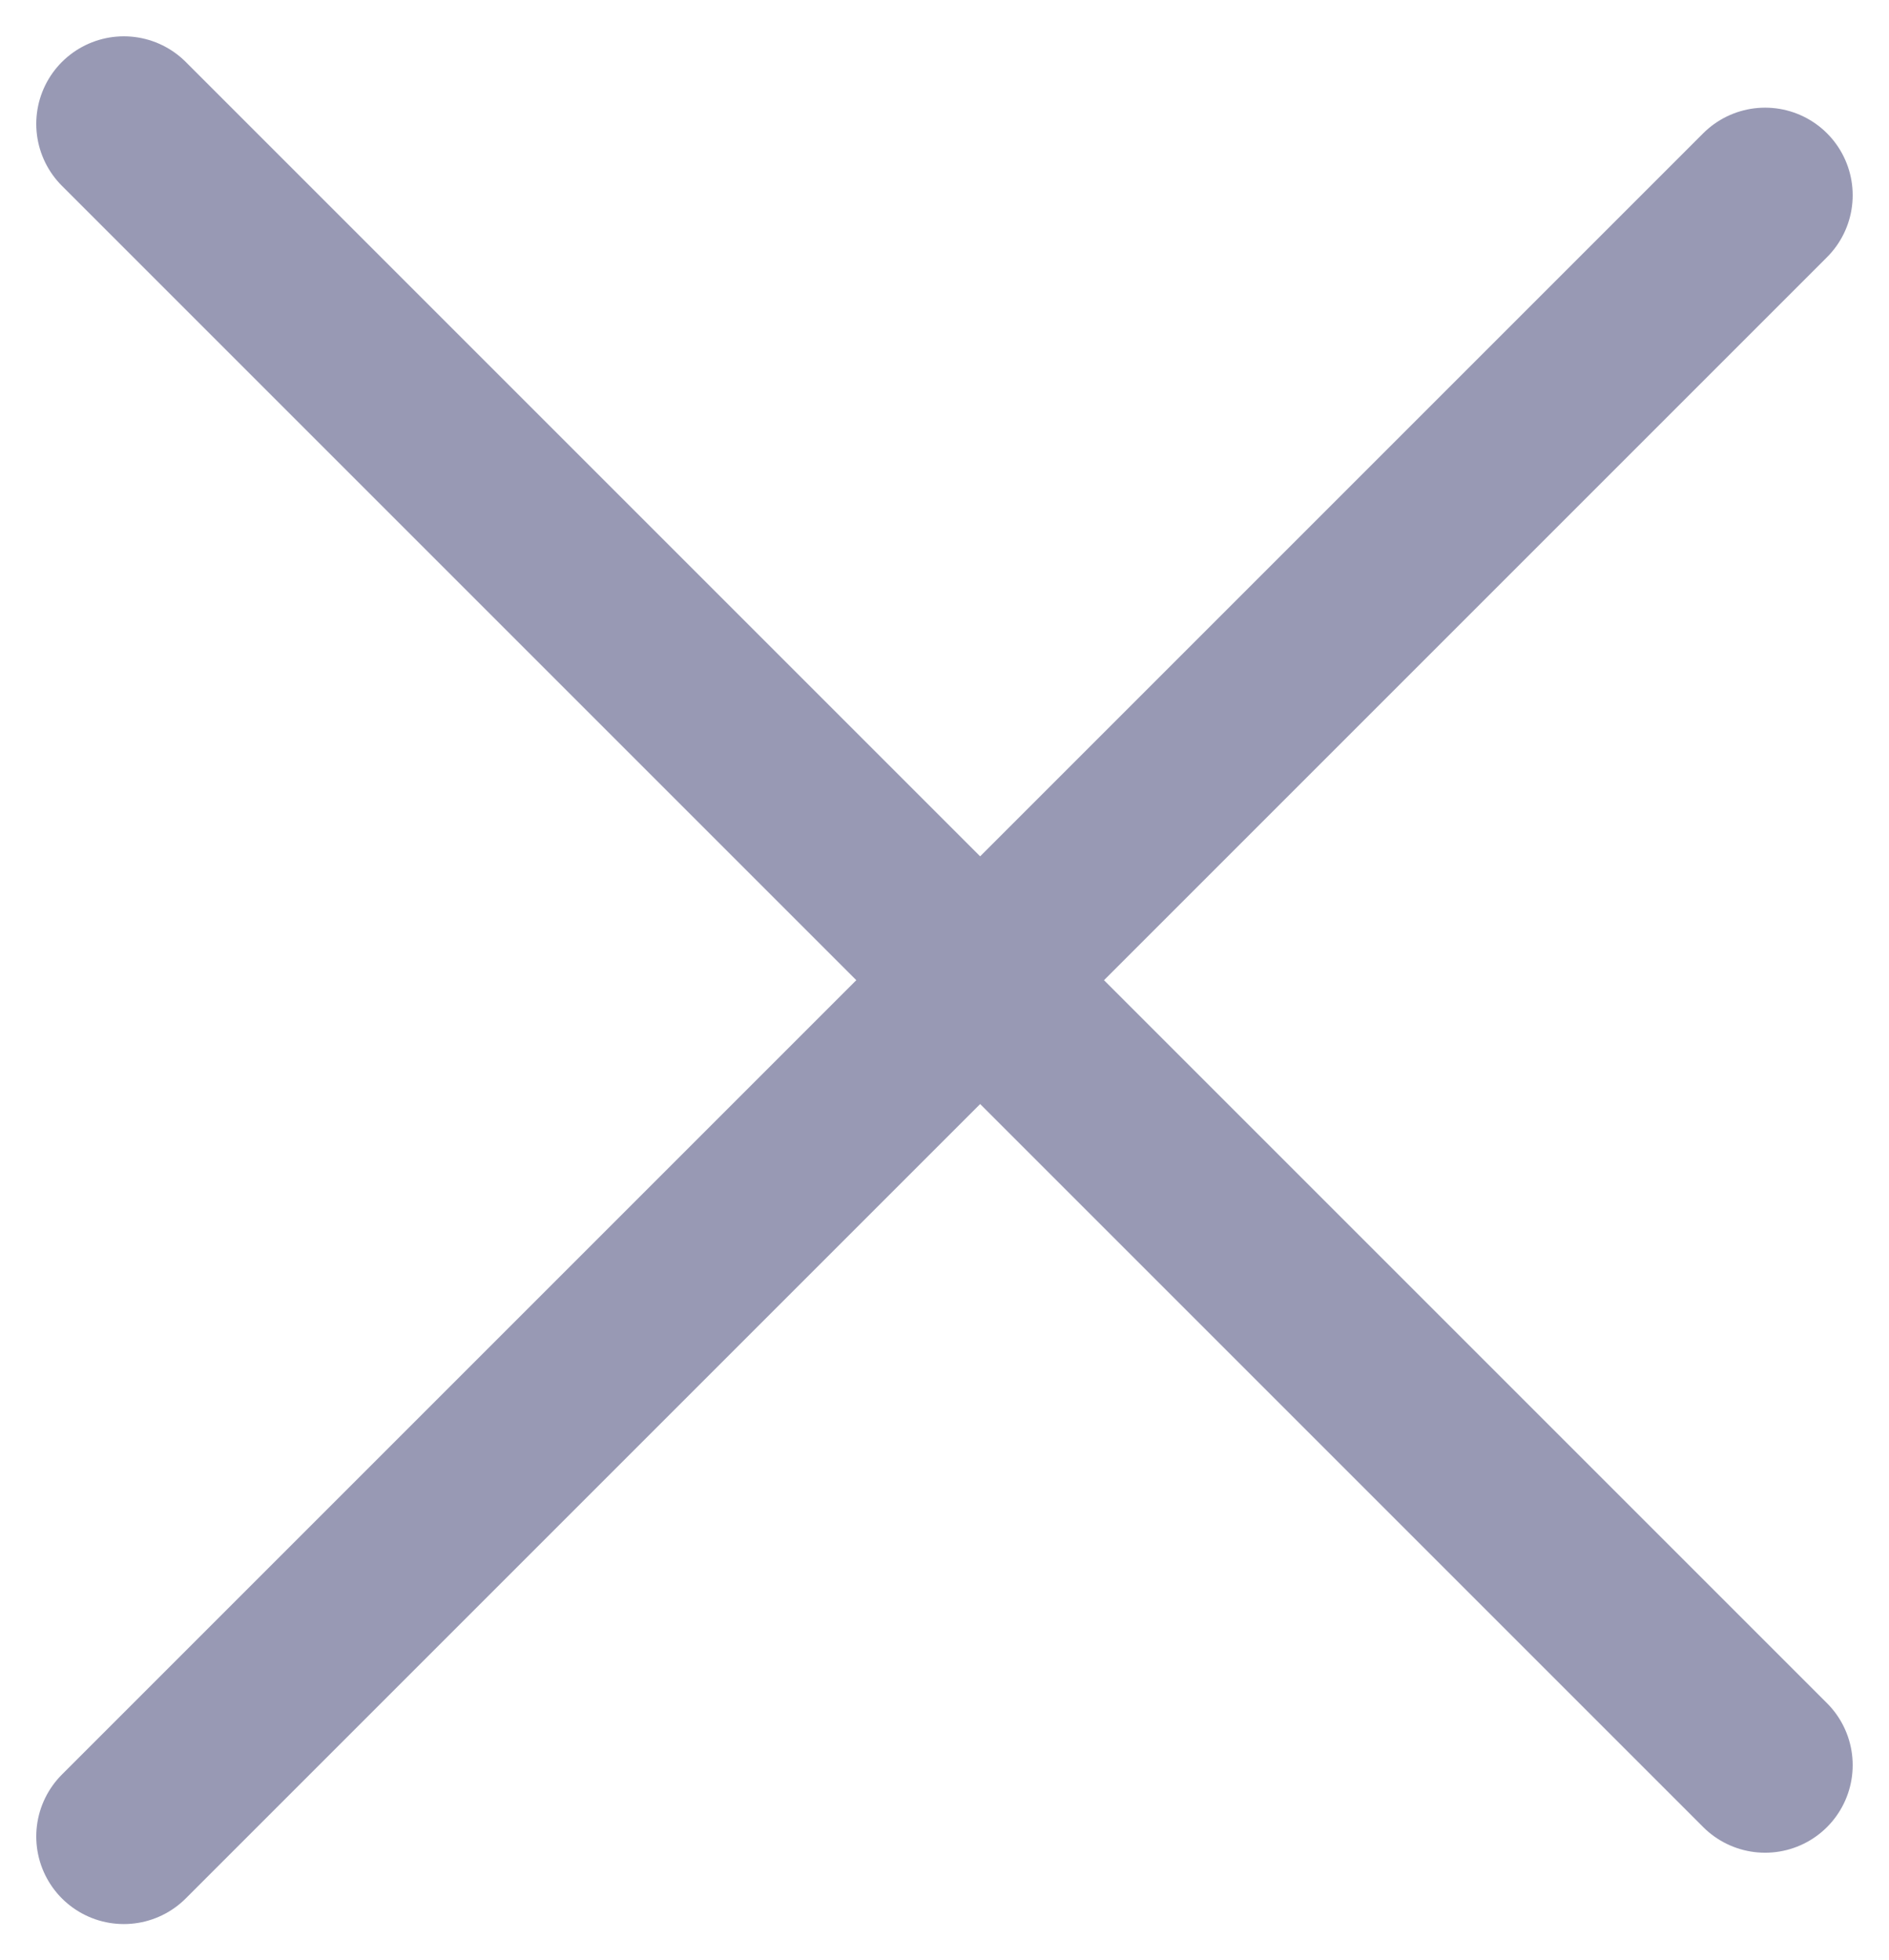 <svg xmlns="http://www.w3.org/2000/svg" width="32.353" height="33.575" viewBox="0 0 32.353 33.575">
    <defs>
        <style>
            .cls-1{fill:none;stroke:#9899b4;stroke-linecap:round;stroke-width:3px}
        </style>
    </defs>
    <g id="Group_154" transform="rotate(180 544.214 495.116)">
        <path id="Line_21" d="M0 0L28.11 28.11" class="cls-1" transform="translate(1058.197 960)"/>
        <path id="Line_22" d="M28.11 0L0 28.11" class="cls-1" transform="translate(1058.197 958.778)"/>
    </g>
</svg>
